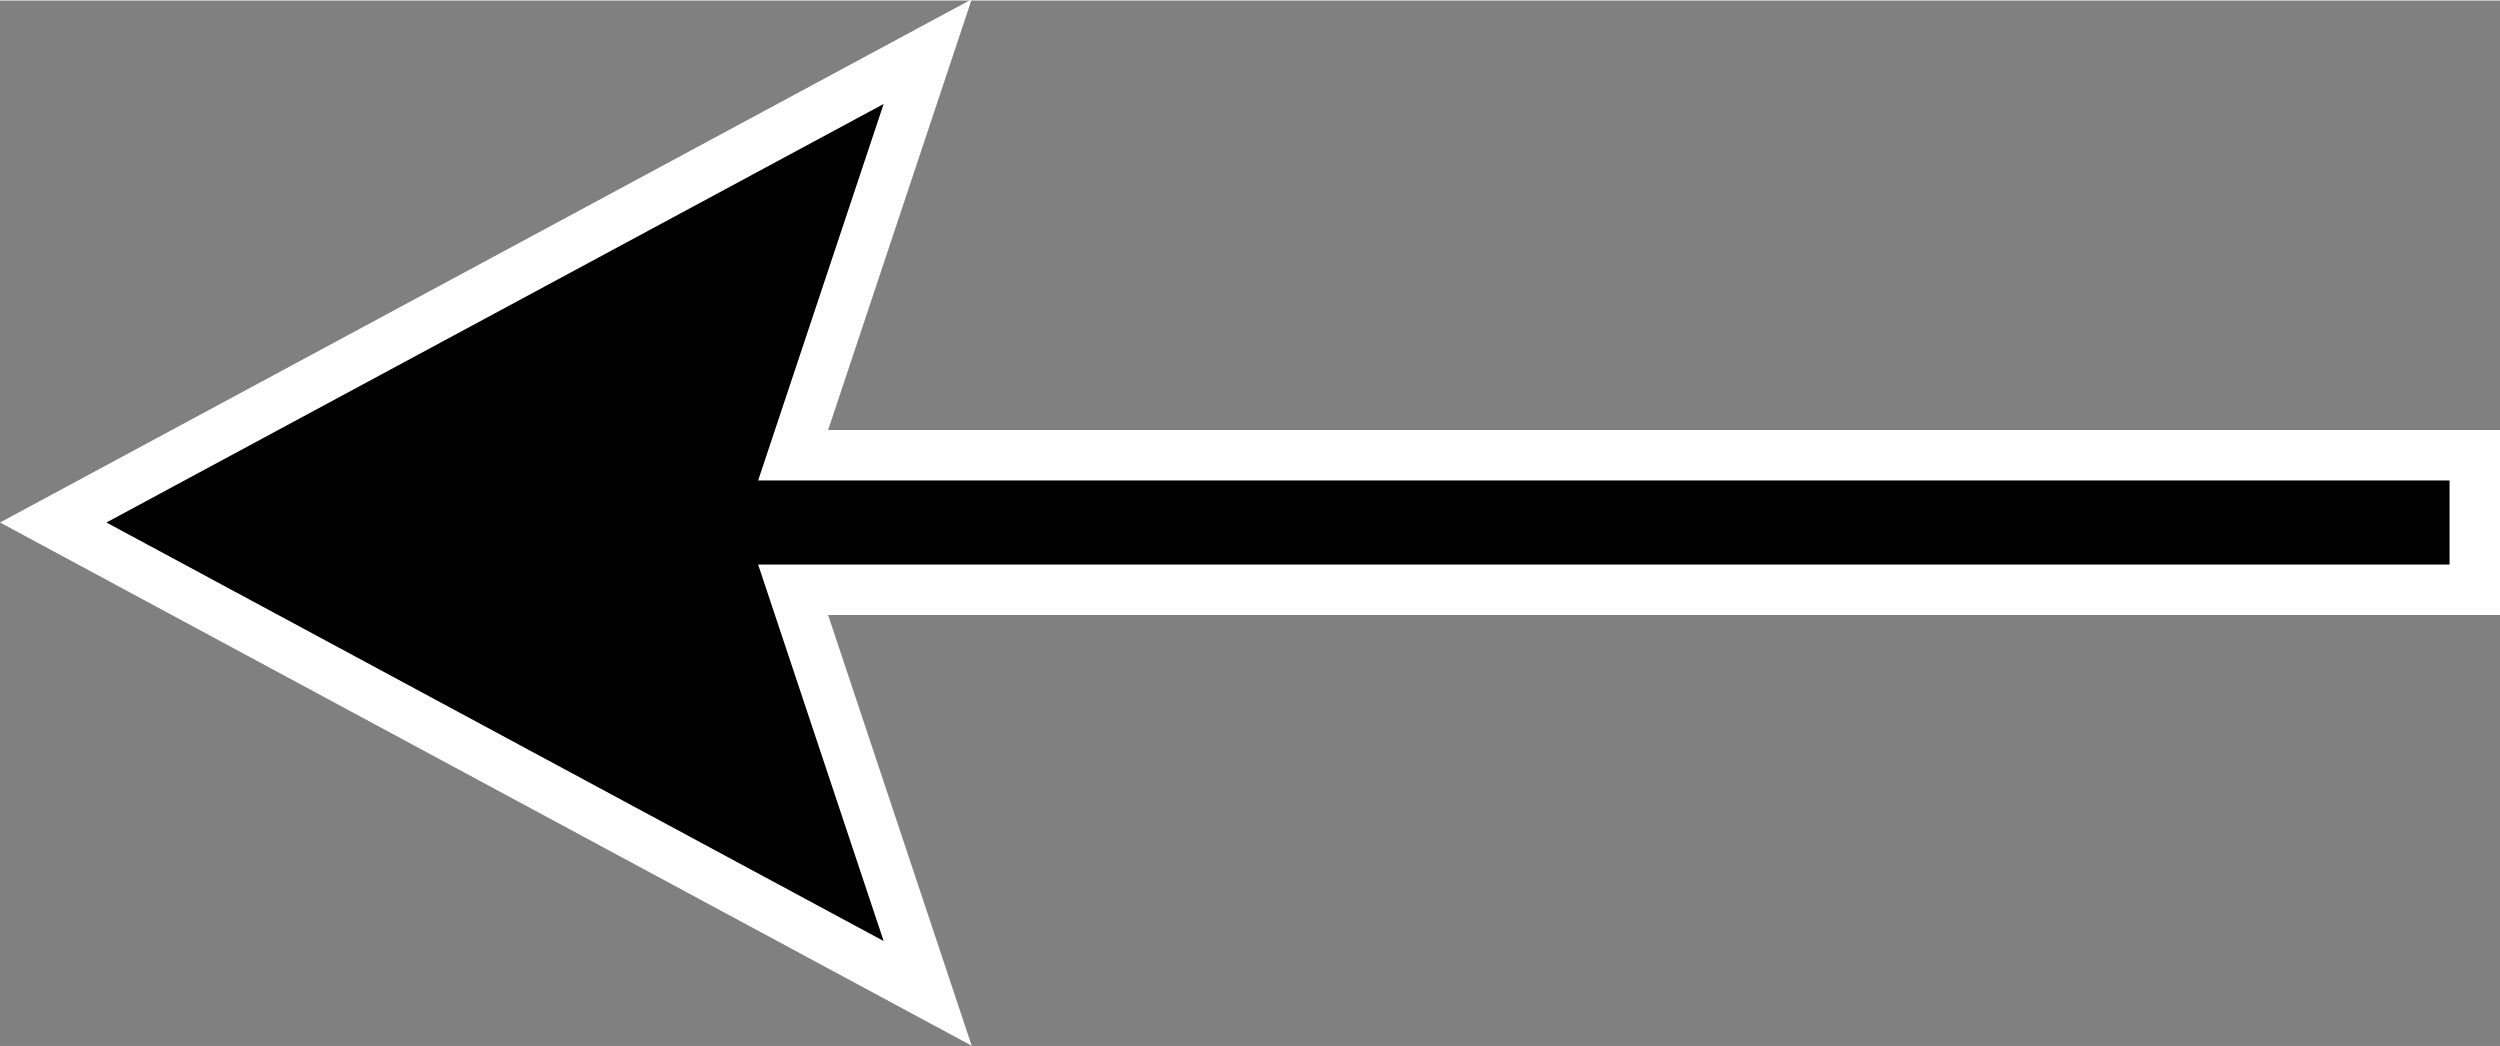 <?xml version="1.0" encoding="UTF-8" standalone="no"?>
<!-- Created with Inkscape (http://www.inkscape.org/) -->

<svg
   xmlns:dc="http://purl.org/dc/elements/1.1/"
   xmlns:cc="http://creativecommons.org/ns#"
   xmlns:rdf="http://www.w3.org/1999/02/22-rdf-syntax-ns#"
   xmlns:svg="http://www.w3.org/2000/svg"
   xmlns="http://www.w3.org/2000/svg"
   xmlns:sodipodi="http://sodipodi.sourceforge.net/DTD/sodipodi-0.dtd"
   xmlns:inkscape="http://www.inkscape.org/namespaces/inkscape"
   width="155.345"
   height="65.025"
   viewBox="0 0 41.141 17.204"
   version="1.1"
   id="svg8"
   inkscape:version="0.92.2 5c3e80d, 2017-08-06"
   sodipodi:docname="arrow.svg">
  <rect x="0" y="0" width="41.141" height="17.204" fill="#808080" stroke="none"/>
  <defs
     id="defs2" />
  <sodipodi:namedview
     id="base"
     pagecolor="#ffffff"
     bordercolor="#666666"
     borderopacity="1.0"
     inkscape:pageopacity="0.0"
     inkscape:pageshadow="2"
     inkscape:zoom="2.8"
     inkscape:cx="172.35644"
     inkscape:cy="30.047413"
     inkscape:document-units="mm"
     inkscape:current-layer="layer1"
     showgrid="false"
     inkscape:window-width="1440"
     inkscape:window-height="855"
     inkscape:window-x="0"
     inkscape:window-y="1"
     inkscape:window-maximized="1"
     units="px">
    <inkscape:grid
       type="xygrid"
       id="grid93"
       originx="-80.574"
       originy="-156.622" />
    <inkscape:grid
       type="xygrid"
       id="grid3784"
       originx="-80.574"
       originy="-156.622" />
  </sodipodi:namedview>
  <g
     inkscape:label="Layer 1"
     inkscape:groupmode="layer"
     id="layer1"
     transform="translate(-80.487,-123.165)">
    <path
       style="fill:#000000;stroke:#ffffff;stroke-width:0.83;stroke-miterlimit:4;stroke-dasharray:none;stroke-opacity:1"
       d="m 93.539,130.648 2.214,-6.642 -14.39,7.749 14.39,7.749 -2.214,-6.642 h 27.674 v -2.214 z"
       id="path91"
       inkscape:connector-curvature="0"
       sodipodi:nodetypes="cccccccc" />
  </g>
</svg>
